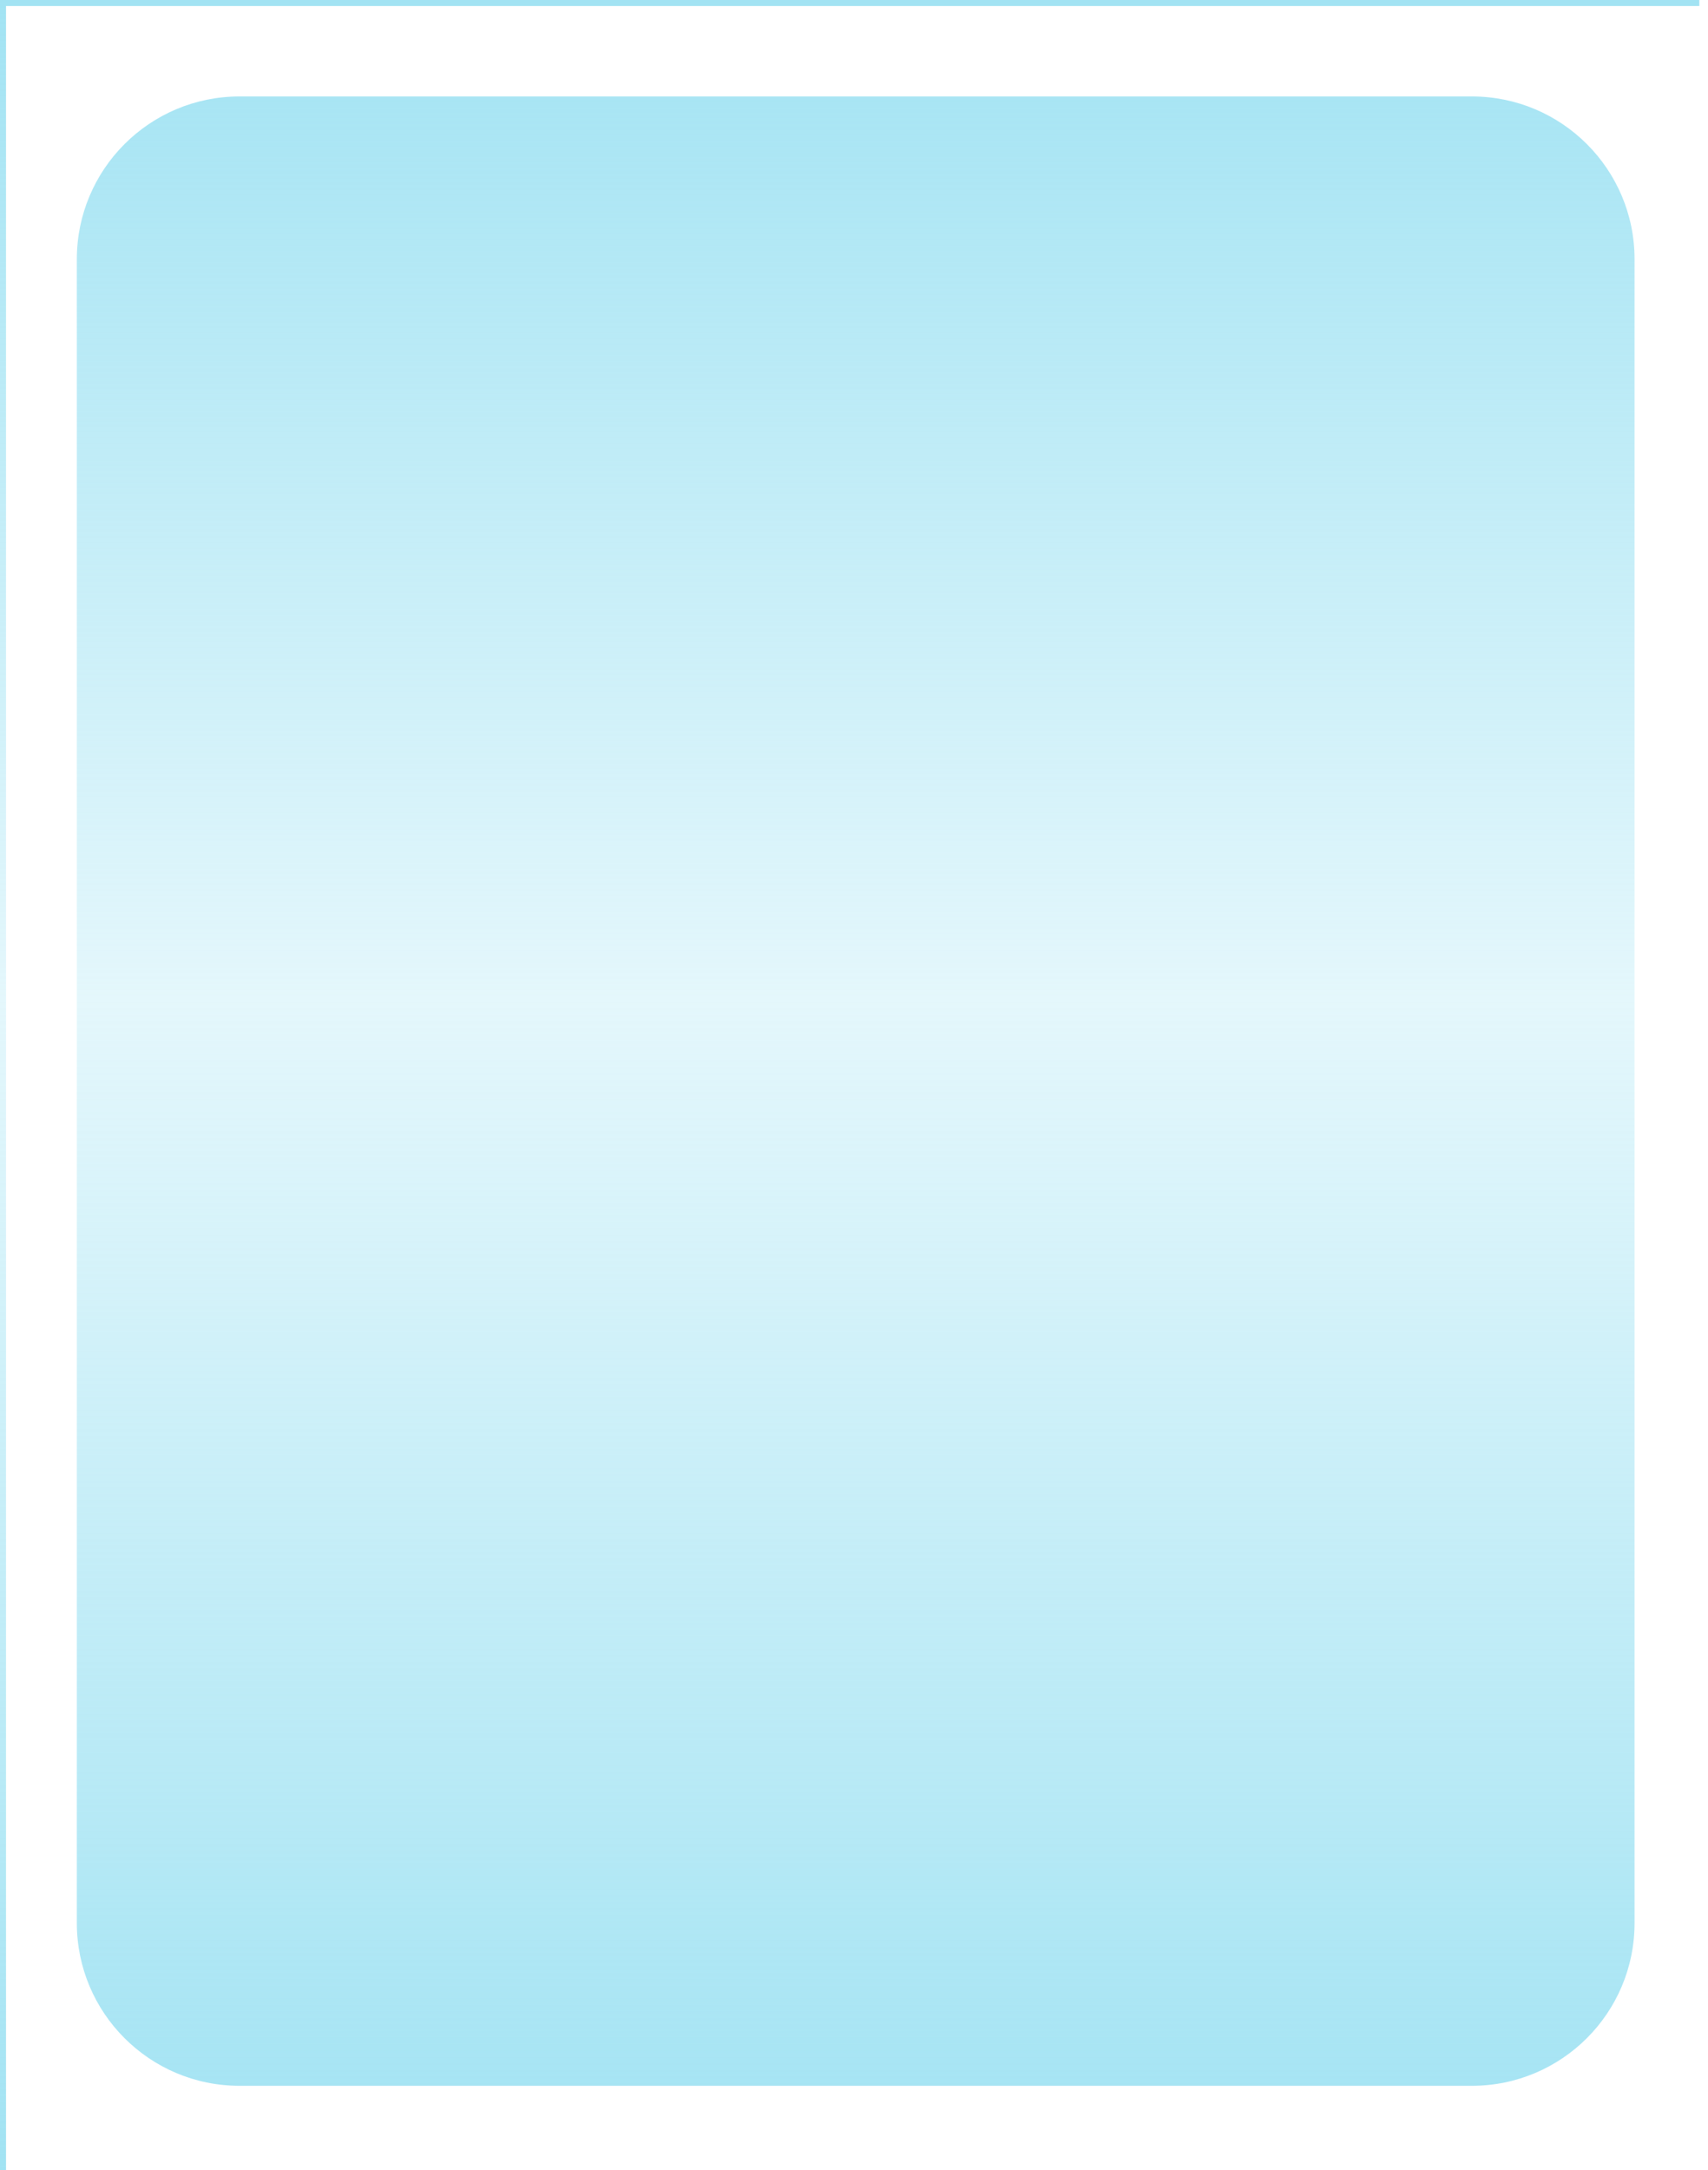 <svg width="174" height="221" viewBox="0 0 174 221" fill="none" xmlns="http://www.w3.org/2000/svg">
<rect width="173.117" height="221" fill="url(#paint0_linear_8265_183)"/>
<g filter="url(#filter0_d_8265_183)">
<path fill-rule="evenodd" clip-rule="evenodd" d="M173.117 0H0V221H173.117V0ZM23.788 9.208C14.634 9.208 7.213 16.629 7.213 25.783V195.217C7.213 204.371 14.634 211.792 23.788 211.792H149.329C158.483 211.792 165.904 204.371 165.904 195.217V25.783C165.904 16.629 158.483 9.208 149.329 9.208H23.788Z" fill="white"/>
</g>
<defs>
<filter id="filter0_d_8265_183" x="-2.456" y="-2.456" width="179.256" height="227.139" filterUnits="userSpaceOnUse" color-interpolation-filters="sRGB">
<feFlood flood-opacity="0" result="BackgroundImageFix"/>
<feColorMatrix in="SourceAlpha" type="matrix" values="0 0 0 0 0 0 0 0 0 0 0 0 0 0 0 0 0 0 127 0" result="hardAlpha"/>
<feOffset dx="0.614" dy="0.614"/>
<feGaussianBlur stdDeviation="1.535"/>
<feColorMatrix type="matrix" values="0 0 0 0 0 0 0 0 0 0 0 0 0 0 0 0 0 0 0.25 0"/>
<feBlend mode="overlay" in2="BackgroundImageFix" result="effect1_dropShadow_8265_183"/>
<feBlend mode="normal" in="SourceGraphic" in2="effect1_dropShadow_8265_183" result="shape"/>
</filter>
<linearGradient id="paint0_linear_8265_183" x1="86.558" y1="0" x2="86.558" y2="221" gradientUnits="userSpaceOnUse">
<stop stop-color="#A2E3F3"/>
<stop offset="0.46" stop-color="#A2E3F3" stop-opacity="0.29"/>
<stop offset="1" stop-color="#A2E3F3"/>
</linearGradient>
</defs>
</svg>
